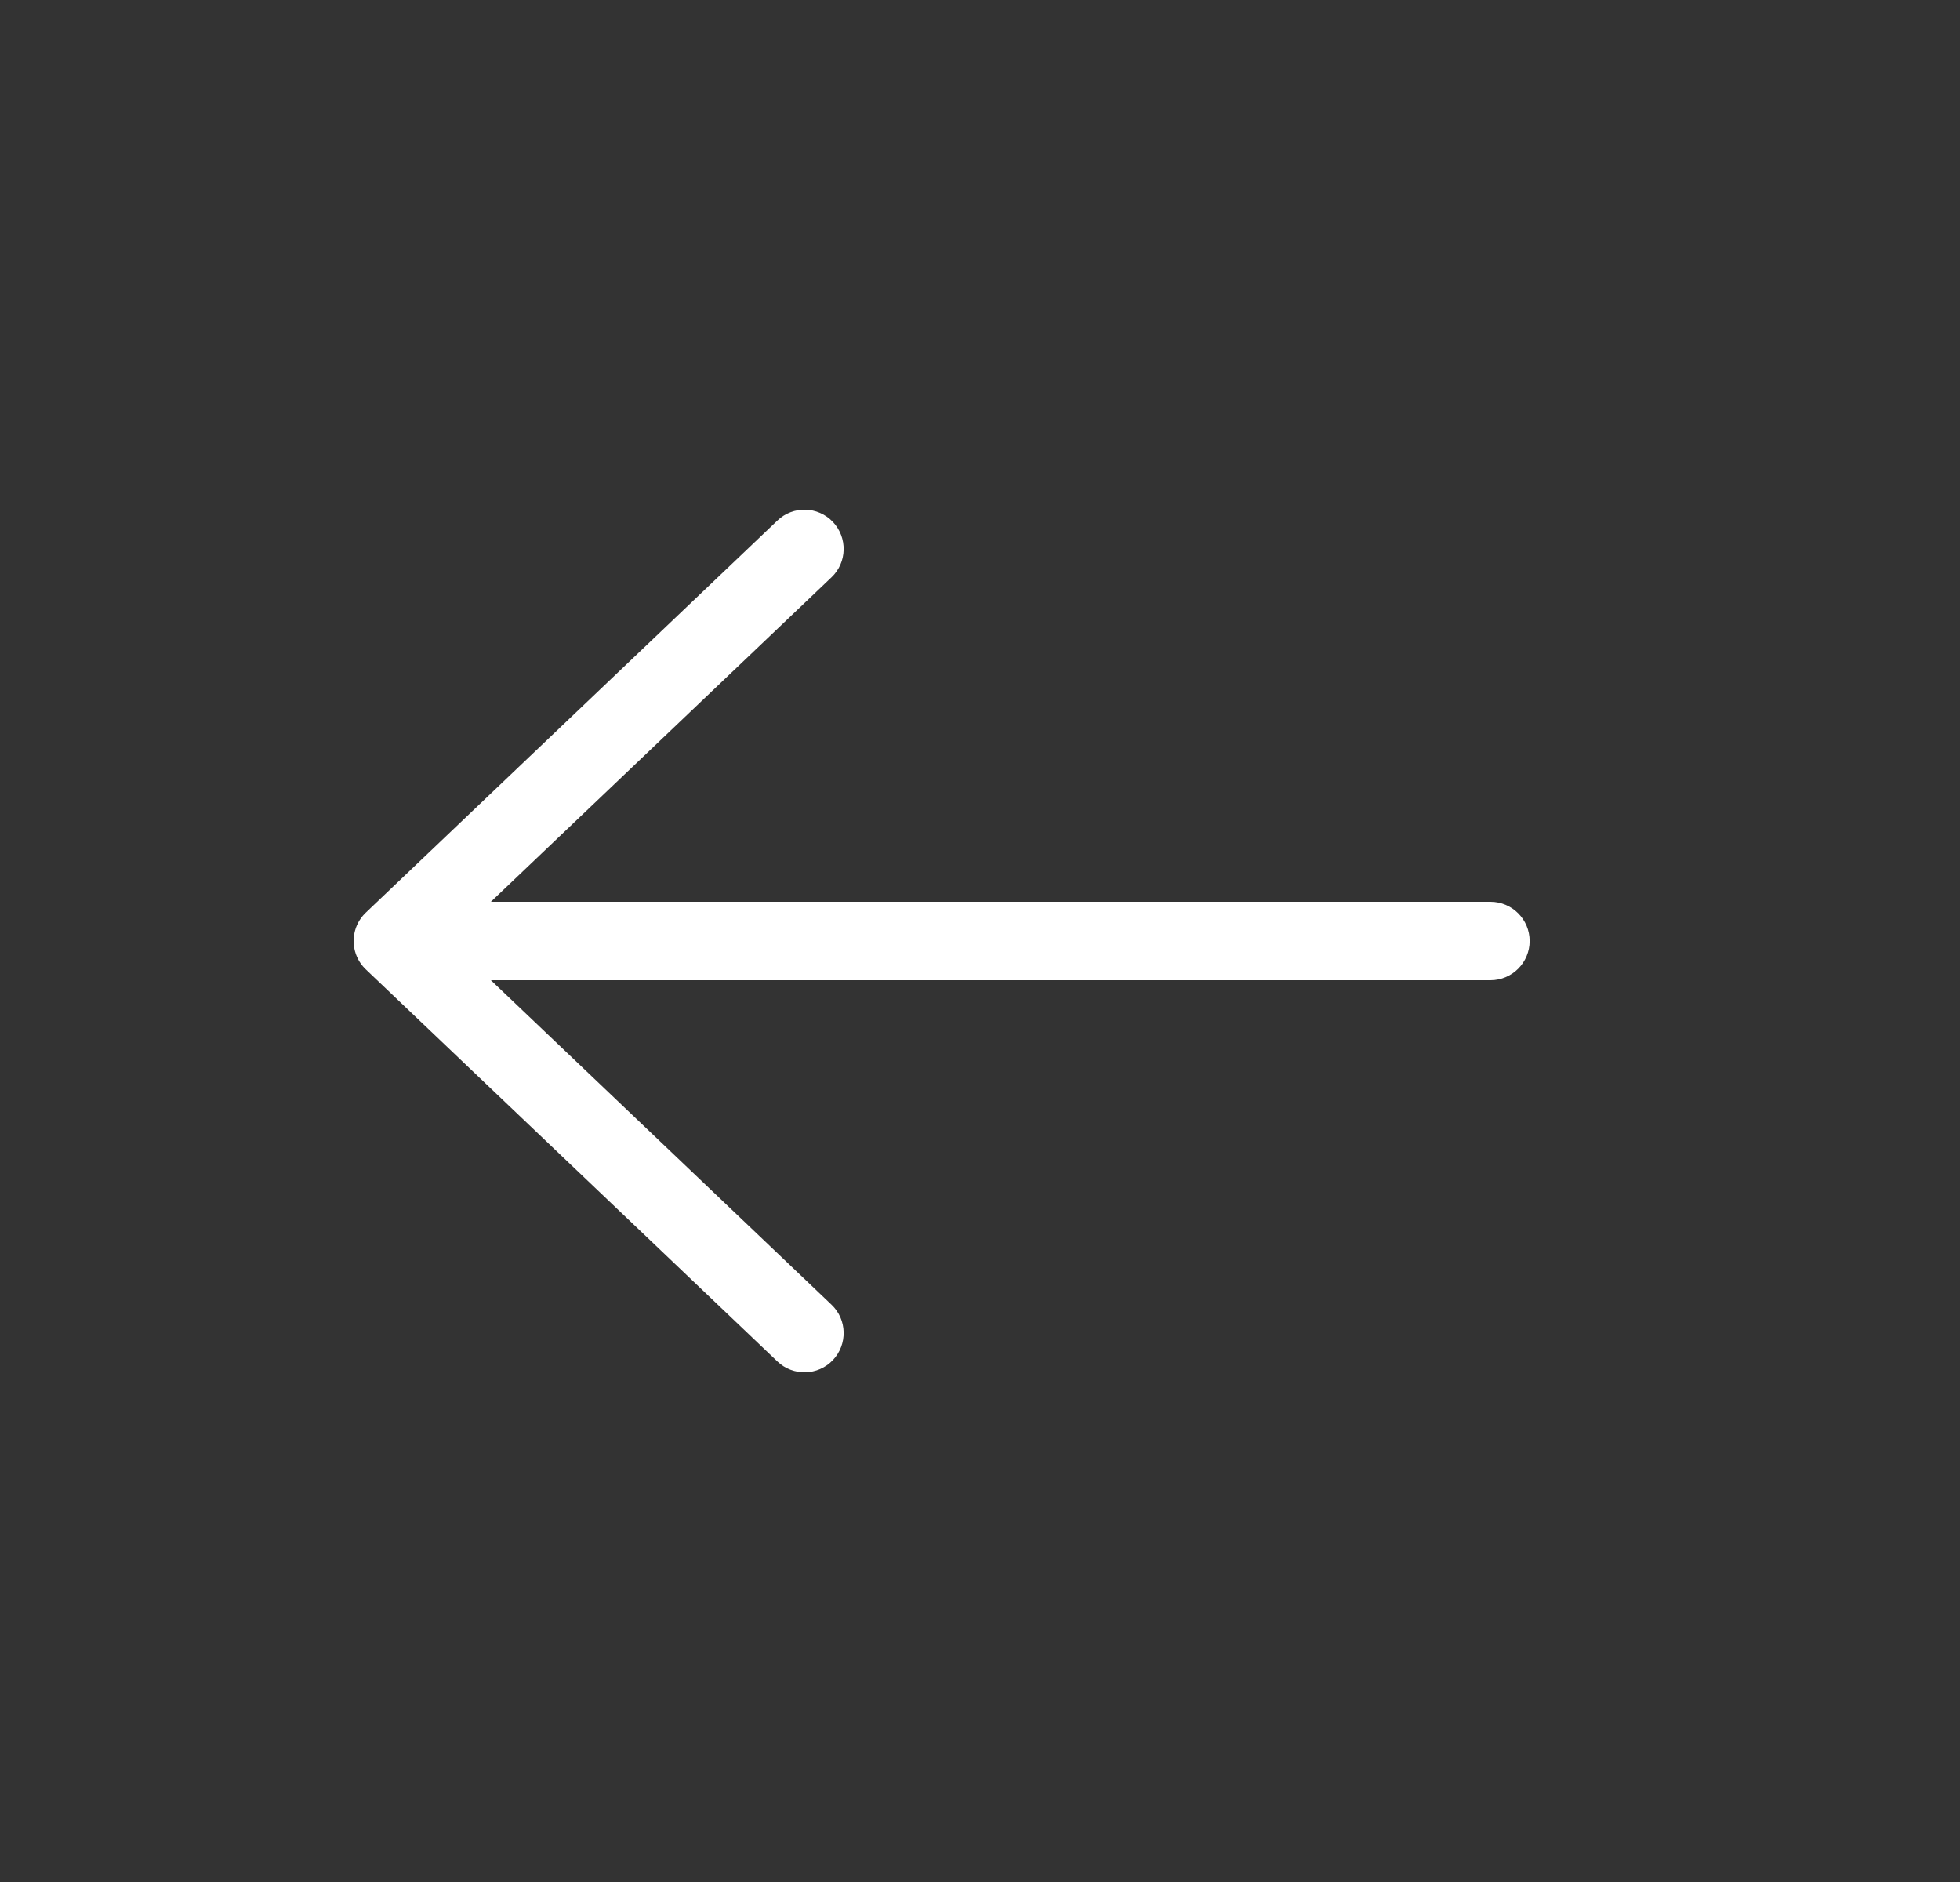 <svg width="25" height="24" viewBox="0 0 25 24" fill="none" xmlns="http://www.w3.org/2000/svg">
<rect x="0" y="0" width="25" height="24" fill="#333333" stroke="none"/>
<path d="M10.606 7.362C10.806 7.172 10.813 6.855 10.623 6.655C10.432 6.455 10.116 6.447 9.916 6.638L10.606 7.362ZM4.666 11.638C4.466 11.828 4.458 12.145 4.649 12.345C4.839 12.545 5.156 12.553 5.356 12.362L4.666 11.638ZM5.356 11.638C5.156 11.447 4.839 11.455 4.649 11.655C4.458 11.855 4.466 12.172 4.666 12.362L5.356 11.638ZM9.916 17.362C10.116 17.552 10.432 17.545 10.623 17.345C10.813 17.145 10.806 16.828 10.606 16.638L9.916 17.362ZM5.011 11.5C4.735 11.5 4.511 11.724 4.511 12C4.511 12.276 4.735 12.5 5.011 12.5V11.5ZM19.011 12.5C19.287 12.5 19.511 12.276 19.511 12C19.511 11.724 19.287 11.5 19.011 11.5V12.5ZM10.261 7L9.916 6.638L4.666 11.638L5.011 12L5.356 12.362L10.606 7.362L10.261 7ZM5.011 12L4.666 12.362L9.916 17.362L10.261 17L10.606 16.638L5.356 11.638L5.011 12ZM5.011 12V12.5H19.011V12V11.5H5.011V12Z" fill="white"/>
</svg>
